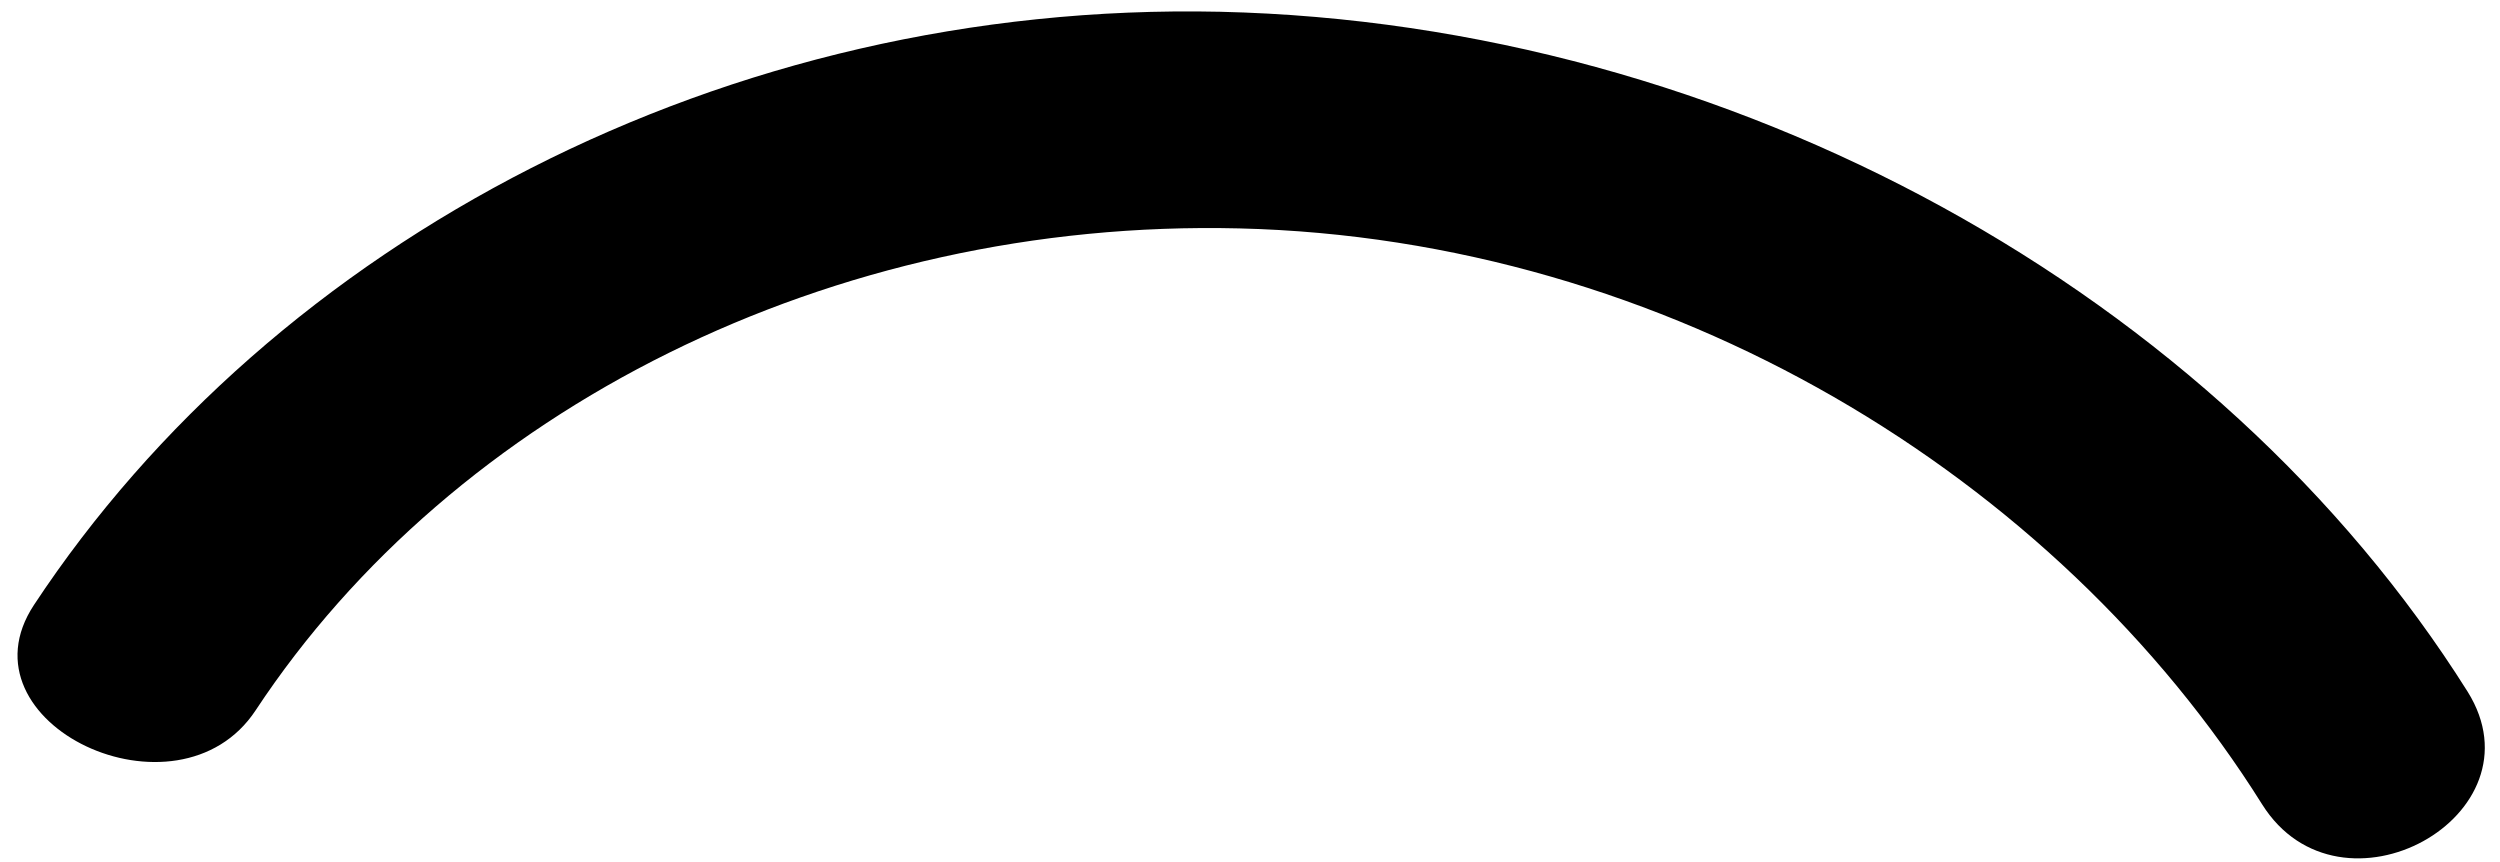 ﻿<?xml version="1.0" encoding="utf-8"?>
<svg version="1.1" xmlns:xlink="http://www.w3.org/1999/xlink" width="58px" height="20px" xmlns="http://www.w3.org/2000/svg">
  <defs>
    <linearGradient gradientUnits="userSpaceOnUse" x1="29.02" y1="19.916" x2="29.02" y2="0.266" id="LinearGradient84">
      <stop id="Stop85" stop-color="#000000" offset="0" />
      <stop id="Stop86" stop-color="#000000" offset="0.55" />
      <stop id="Stop87" stop-color="#000000" offset="1" />
    </linearGradient>
  </defs>
  <g transform="matrix(1 0 0 1 -677 -488 )">
    <path d="M 57.249 16.047  C 51.438 6.813  40.183 0.546  28.308 0.273  C 16.812 0.022  6.35 5.605  0.788 14.035  C -1.028 16.786  4.126 19.216  5.931 16.479  C 10.537 9.5  19.288 5.068  28.754 5.299  C 38.674 5.54  47.701 11.034  52.48 18.659  C 54.293 21.551  59.045 18.923  57.249 16.047  Z " fill-rule="nonzero" fill="url(#LinearGradient84)" stroke="none" transform="matrix(1 0 0 1 677 488 )" />
  </g>
</svg>